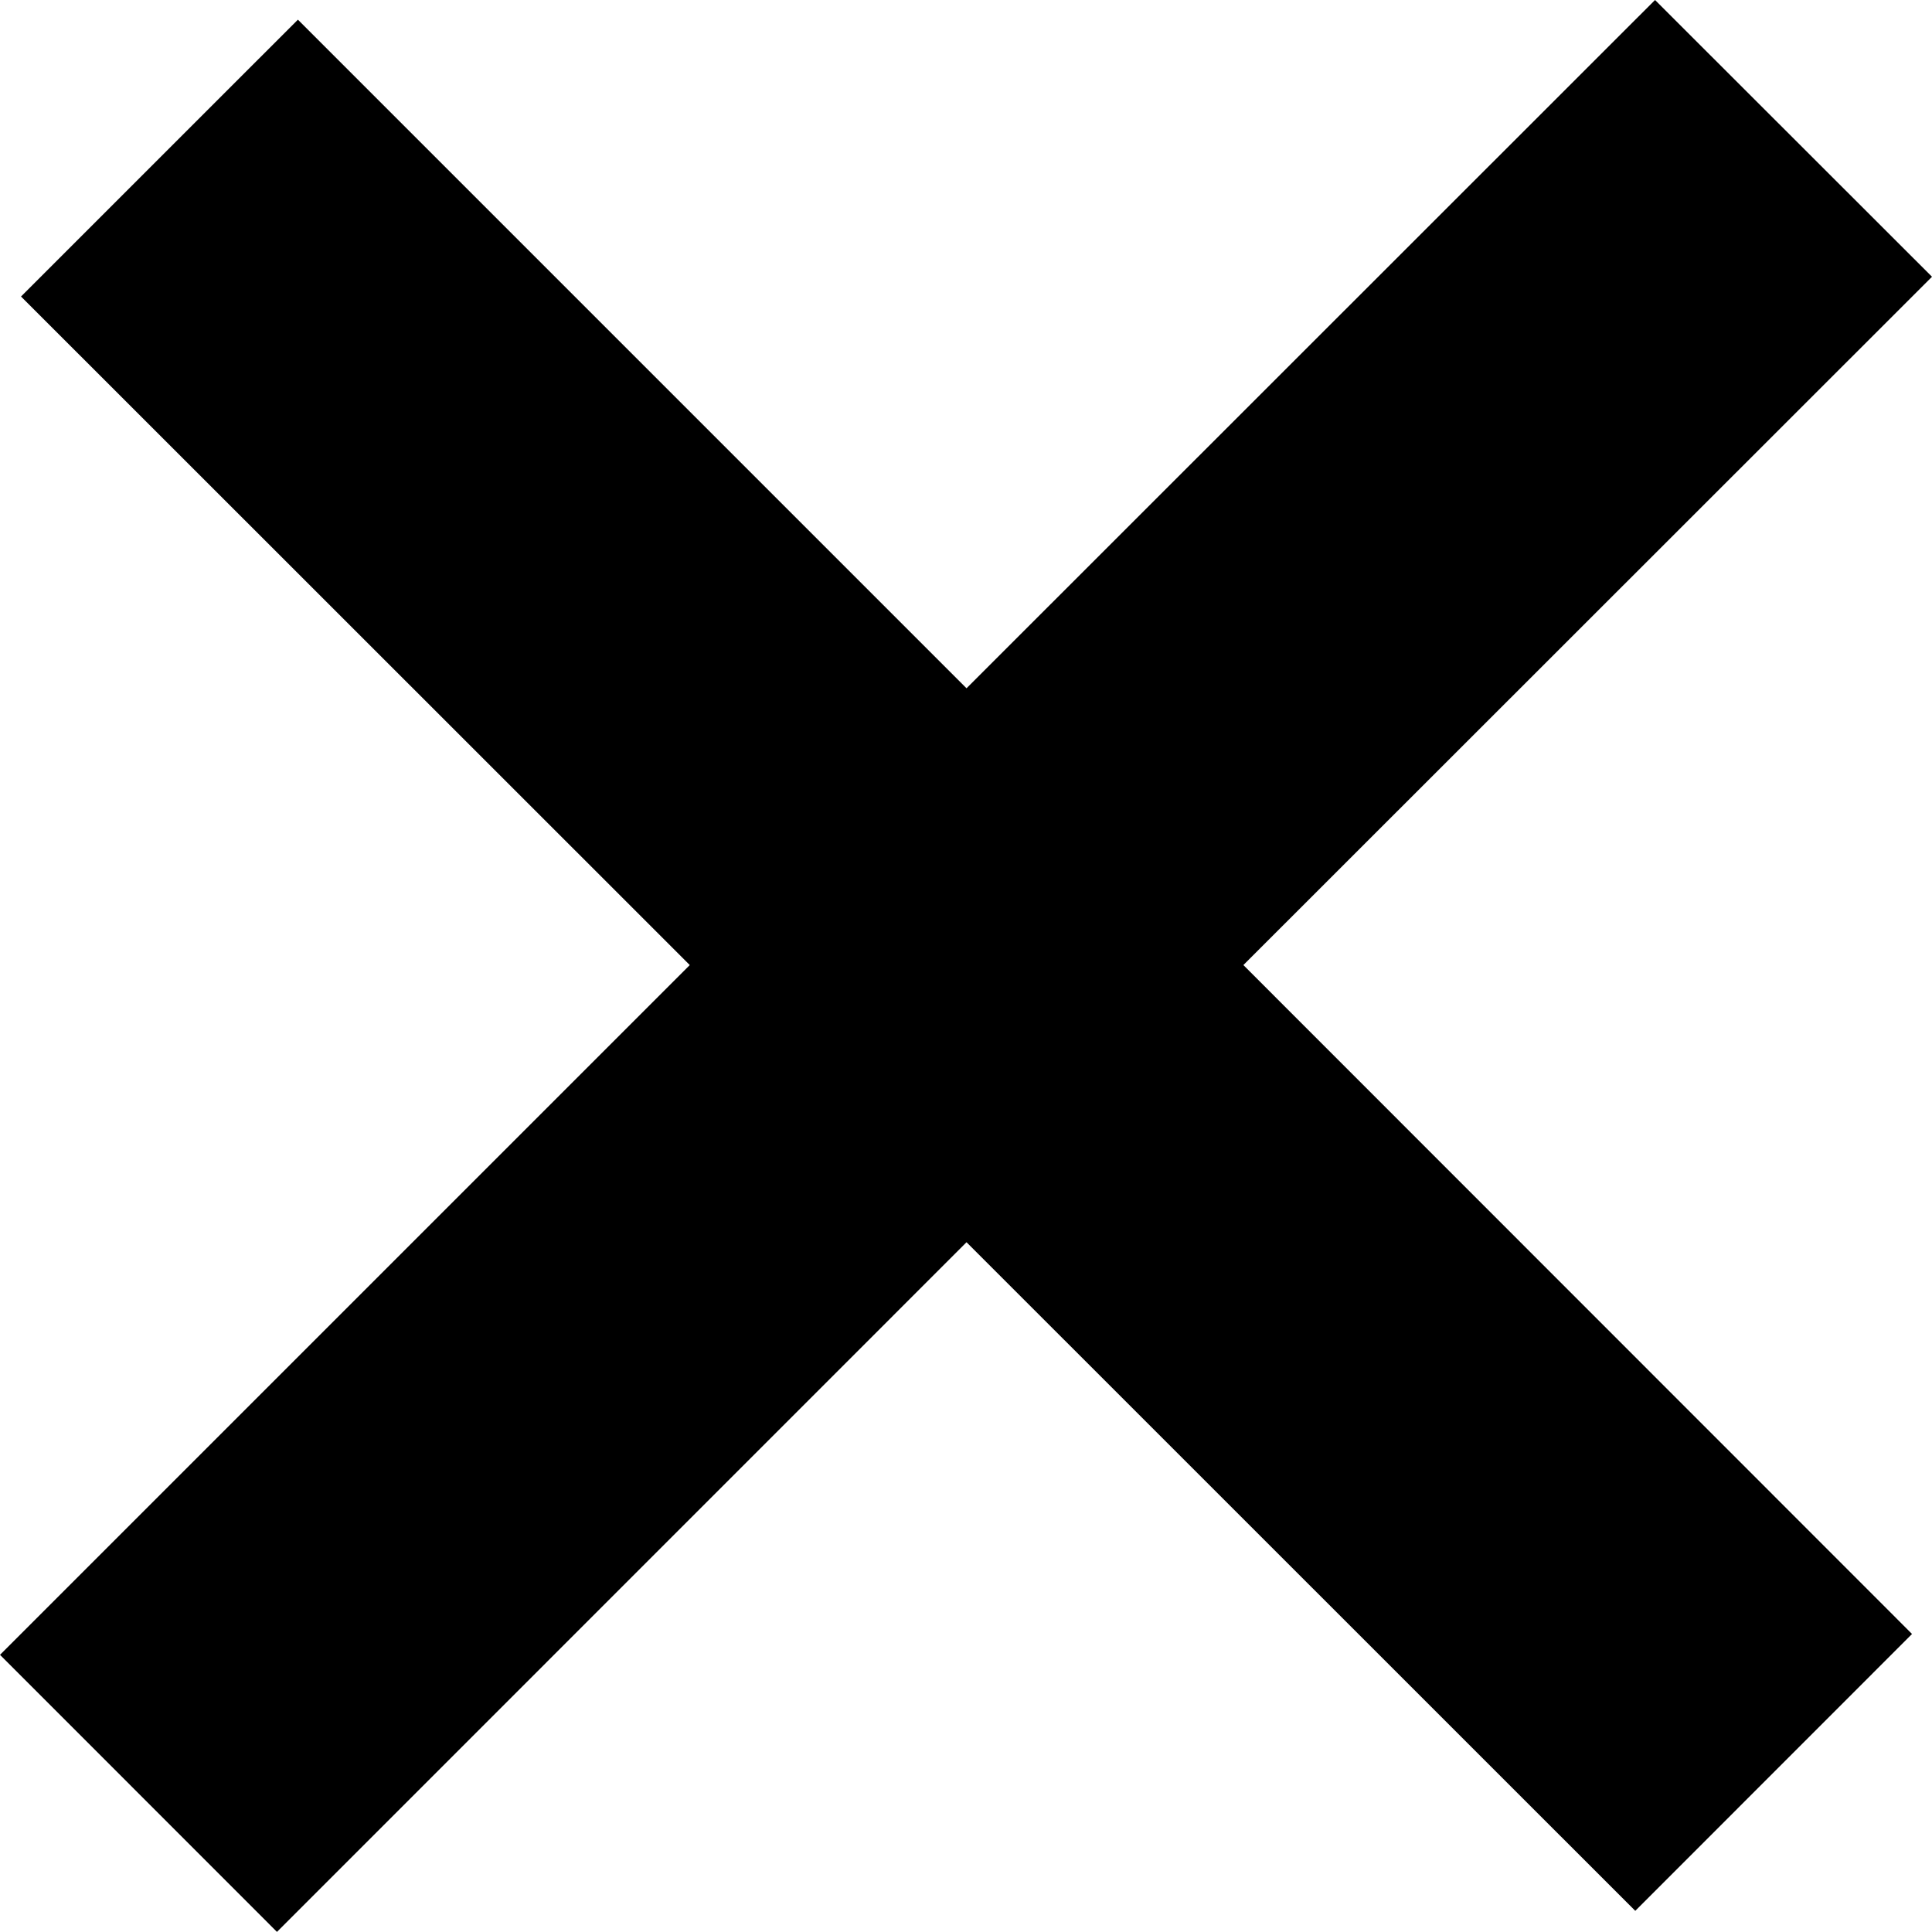 <?xml version="1.0" encoding="iso-8859-1"?>
<!-- Generator: Adobe Illustrator 21.1.0, SVG Export Plug-In . SVG Version: 6.00 Build 0)  -->
<svg version="1.1" xmlns="http://www.w3.org/2000/svg" xmlns:xlink="http://www.w3.org/1999/xlink" x="0px" y="0px"
	 viewBox="0 0 55.324 55.321" style="enable-background:new 0 0 55.324 55.321;" xml:space="preserve">
<g id="Layer_12">
	<polygon style=" " points="47.393,0 27.677,19.709 8.531,0.563 0.602,8.491 19.752,27.635 0,47.387 7.931,55.321 
		27.677,35.572 46.827,54.718 54.752,46.79 35.605,27.635 55.324,7.925 	"/>
</g>
<g id="Layer_1">
</g>
</svg>
